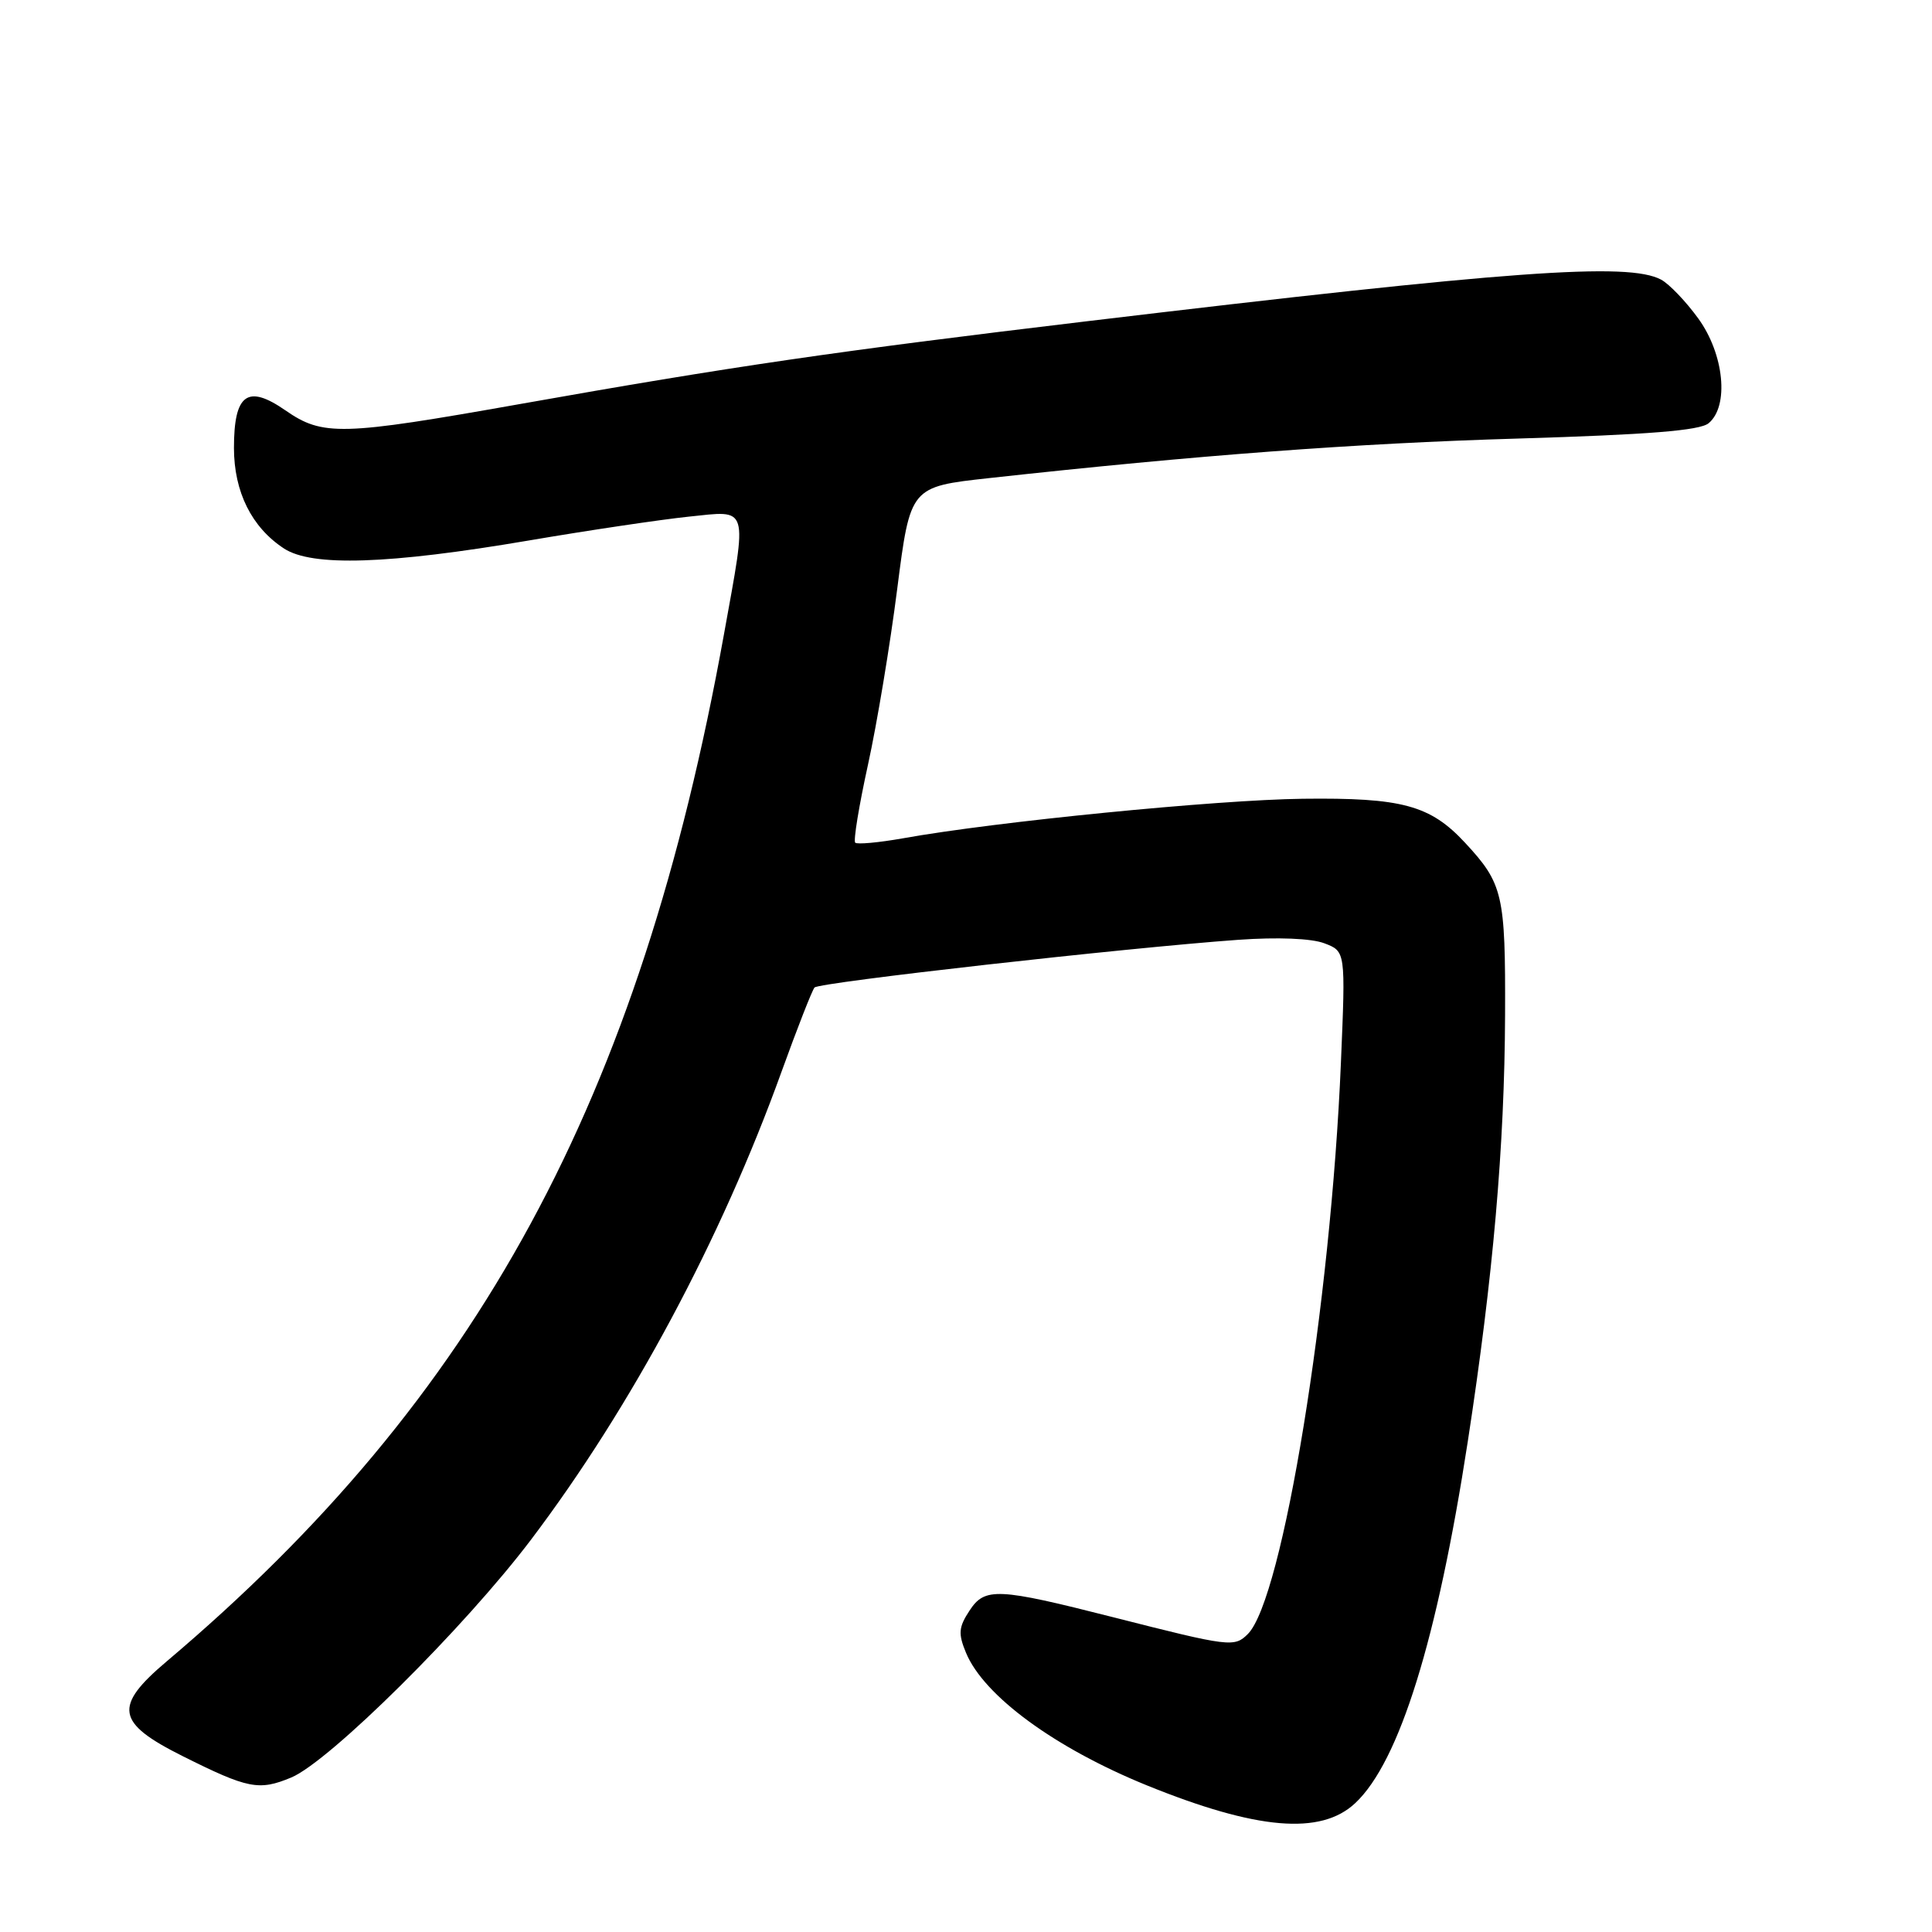 <?xml version="1.0" encoding="UTF-8" standalone="no"?>
<!DOCTYPE svg PUBLIC "-//W3C//DTD SVG 1.1//EN" "http://www.w3.org/Graphics/SVG/1.1/DTD/svg11.dtd" >
<svg xmlns="http://www.w3.org/2000/svg" xmlns:xlink="http://www.w3.org/1999/xlink" version="1.1" viewBox="0 0 256 256">
 <g >
 <path fill="currentColor"
d=" M 179.58 238.92 C 185.42 233.44 190.44 217.31 194.49 191.00 C 197.85 169.15 199.36 151.88 199.43 134.50 C 199.49 118.51 199.16 117.09 194.13 111.67 C 189.51 106.69 185.77 105.68 172.62 105.84 C 161.23 105.98 131.92 108.87 119.65 111.08 C 116.43 111.65 113.58 111.91 113.32 111.66 C 113.06 111.40 113.82 106.76 115.01 101.34 C 116.20 95.93 117.95 85.42 118.89 78.00 C 120.62 64.50 120.62 64.50 131.07 63.35 C 158.71 60.31 179.52 58.75 201.15 58.11 C 218.45 57.59 225.24 57.05 226.40 56.08 C 229.14 53.81 228.46 46.93 225.03 42.20 C 223.40 39.95 221.18 37.63 220.10 37.05 C 215.75 34.73 200.20 35.85 144.00 42.57 C 110.70 46.55 96.99 48.55 68.94 53.53 C 45.16 57.75 42.78 57.81 37.81 54.37 C 32.79 50.89 31.00 52.20 31.00 59.37 C 31.01 65.18 33.34 69.87 37.63 72.68 C 41.34 75.11 51.46 74.78 70.00 71.63 C 77.97 70.27 87.54 68.85 91.25 68.46 C 99.32 67.63 99.05 66.74 95.93 84.04 C 84.78 145.78 63.36 185.25 22.10 220.13 C 15.00 226.13 15.36 228.27 24.21 232.70 C 32.87 237.03 34.31 237.31 38.59 235.53 C 43.66 233.41 61.58 215.64 70.39 203.98 C 83.64 186.45 95.57 164.18 103.56 142.00 C 105.65 136.22 107.61 131.21 107.93 130.85 C 108.53 130.17 149.22 125.59 164.08 124.53 C 169.31 124.16 173.77 124.34 175.48 124.99 C 178.30 126.06 178.30 126.06 177.68 140.78 C 176.34 172.78 169.97 211.88 165.35 216.51 C 163.56 218.30 162.98 218.23 147.50 214.29 C 132.16 210.39 130.50 210.31 128.47 213.41 C 127.02 215.61 126.95 216.47 128.00 219.00 C 130.36 224.71 139.78 231.61 151.94 236.56 C 166.53 242.48 175.02 243.21 179.58 238.92 Z "/>
</g>
</svg>